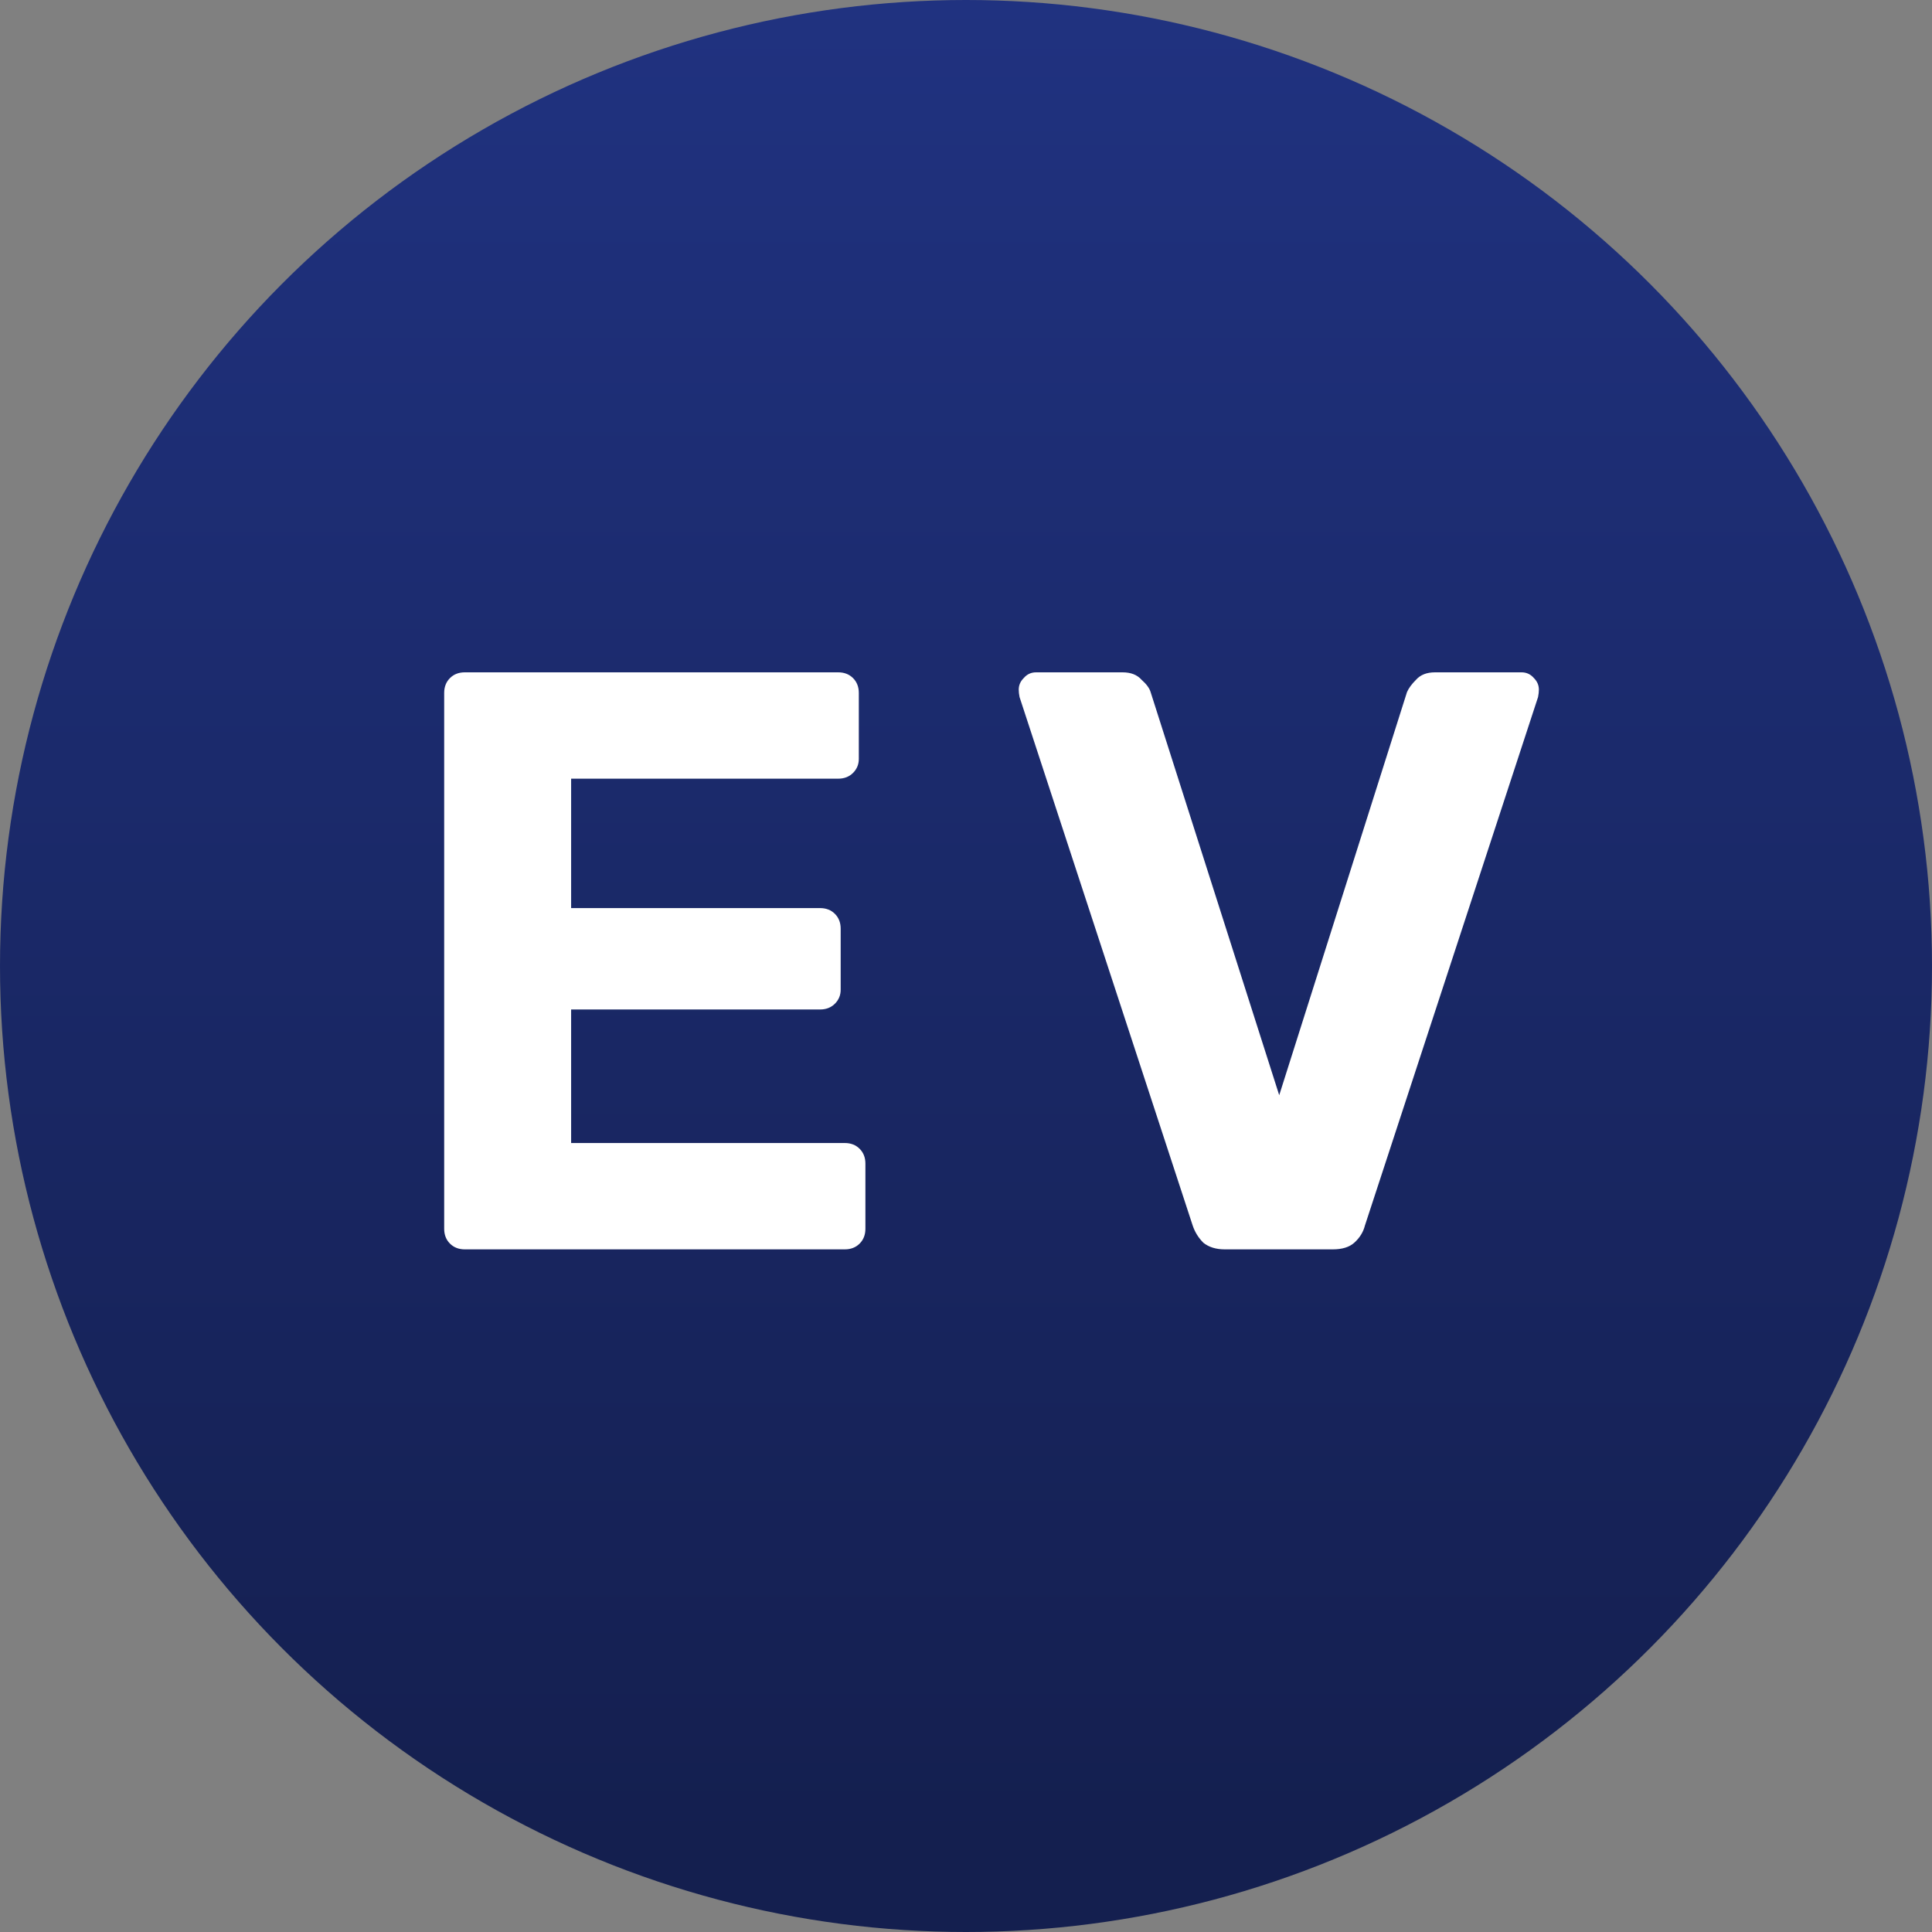 <svg width="300" height="300" viewBox="0 0 300 300" fill="none" xmlns="http://www.w3.org/2000/svg">
<rect x="0" y="0" width="300" height="300" fill="#808080" stroke="none"/>
<g clip-path="url(#clip0_22_5)">
<circle cx="150" cy="150" r="150" fill="url(#paint0_linear_22_5)"/>
<path d="M72.172 194C71.233 194 70.465 193.701 69.868 193.104C69.271 192.507 68.972 191.739 68.972 190.8V107.6C68.972 106.661 69.271 105.893 69.868 105.296C70.465 104.699 71.233 104.4 72.172 104.4H130.156C131.095 104.4 131.863 104.699 132.46 105.296C133.057 105.893 133.356 106.661 133.356 107.6V117.84C133.356 118.693 133.057 119.419 132.46 120.016C131.863 120.613 131.095 120.912 130.156 120.912H88.684V141.008H127.34C128.279 141.008 129.047 141.307 129.644 141.904C130.241 142.501 130.54 143.269 130.54 144.208V153.68C130.54 154.533 130.241 155.259 129.644 155.856C129.047 156.453 128.279 156.752 127.34 156.752H88.684V177.488H131.18C132.119 177.488 132.887 177.787 133.484 178.384C134.081 178.981 134.38 179.749 134.38 180.688V190.8C134.38 191.739 134.081 192.507 133.484 193.104C132.887 193.701 132.119 194 131.18 194H72.172ZM190.188 194C188.823 194 187.713 193.659 186.86 192.976C186.092 192.208 185.537 191.312 185.196 190.288L158.316 108.24C158.231 107.813 158.188 107.429 158.188 107.088C158.188 106.405 158.444 105.808 158.956 105.296C159.468 104.699 160.108 104.4 160.876 104.4H174.316C175.596 104.4 176.577 104.784 177.26 105.552C178.028 106.235 178.497 106.875 178.668 107.472L198.636 170.064L218.476 107.472C218.732 106.875 219.201 106.235 219.884 105.552C220.567 104.784 221.548 104.4 222.828 104.4H236.268C237.036 104.4 237.676 104.699 238.188 105.296C238.7 105.808 238.956 106.405 238.956 107.088C238.956 107.429 238.913 107.813 238.828 108.24L211.948 190.288C211.692 191.312 211.137 192.208 210.284 192.976C209.516 193.659 208.407 194 206.956 194H190.188Z" fill="white"/>
</g>
<defs>
<linearGradient id="paint0_linear_22_5" x1="150" y1="0" x2="150" y2="300" gradientUnits="userSpaceOnUse">
<stop stop-color="#203280"/>
<stop offset="0.952" stop-color="#141F4F"/>
</linearGradient>
<clipPath id="clip0_22_5">
<rect width="300" height="300" fill="white"/>
</clipPath>
</defs>
</svg>
